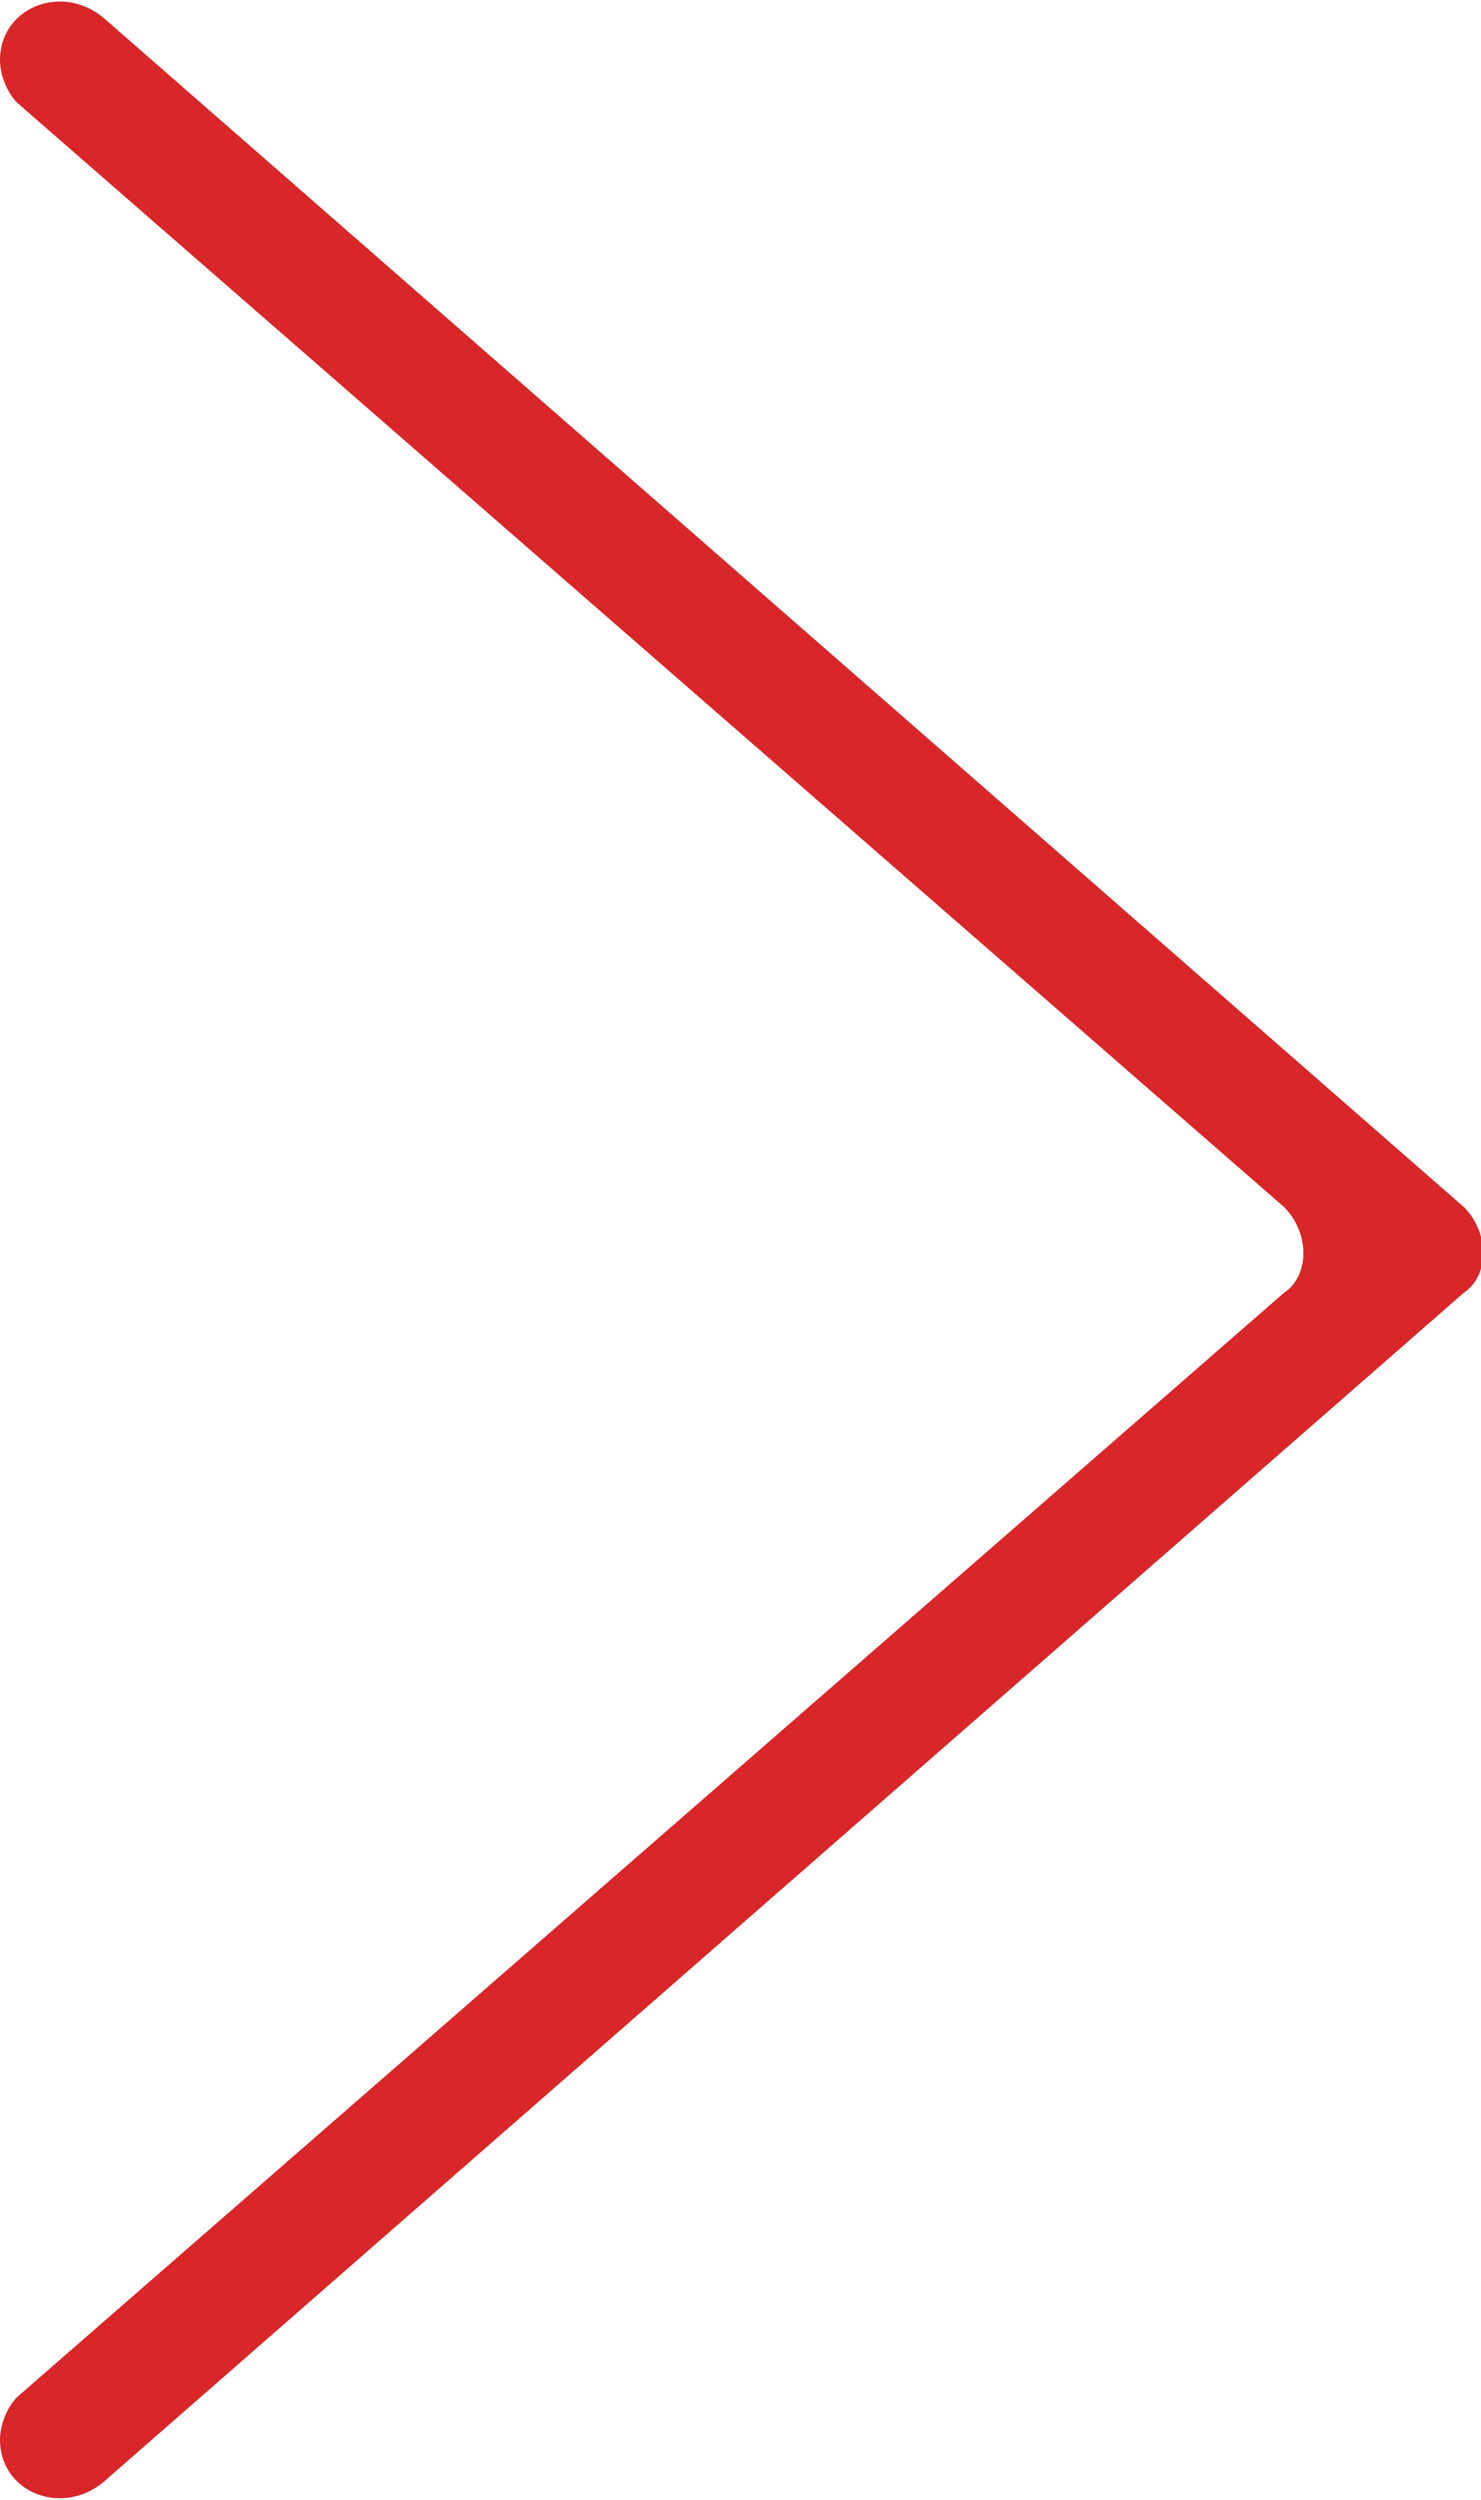 <?xml version="1.0" encoding="utf-8"?>
<!-- Generator: Adobe Illustrator 24.1.2, SVG Export Plug-In . SVG Version: 6.00 Build 0)  -->
<svg version="1.1" id="Layer_1" xmlns="http://www.w3.org/2000/svg" xmlns:xlink="http://www.w3.org/1999/xlink" x="0px" y="0px"
	 width="17.3px" height="29.2px" viewBox="0 0 17.3 29.2" style="enable-background:new 0 0 17.3 29.2;" xml:space="preserve">
<style type="text/css">
	.st0-arrow{fill:#D82629;}
</style>
<g>
	<path class="st0-arrow" d="M17.1,14.1L1.2,0.2C0.7-0.2,0,0.1,0,0.7v0c0,0.2,0.1,0.4,0.2,0.5L15,14.1c0.3,0.3,0.3,0.8,0,1L0.2,28
		C0.1,28.1,0,28.3,0,28.5v0c0,0.6,0.7,0.9,1.2,0.5l15.9-13.9C17.4,14.9,17.4,14.4,17.1,14.1z"/>
</g>
</svg>
